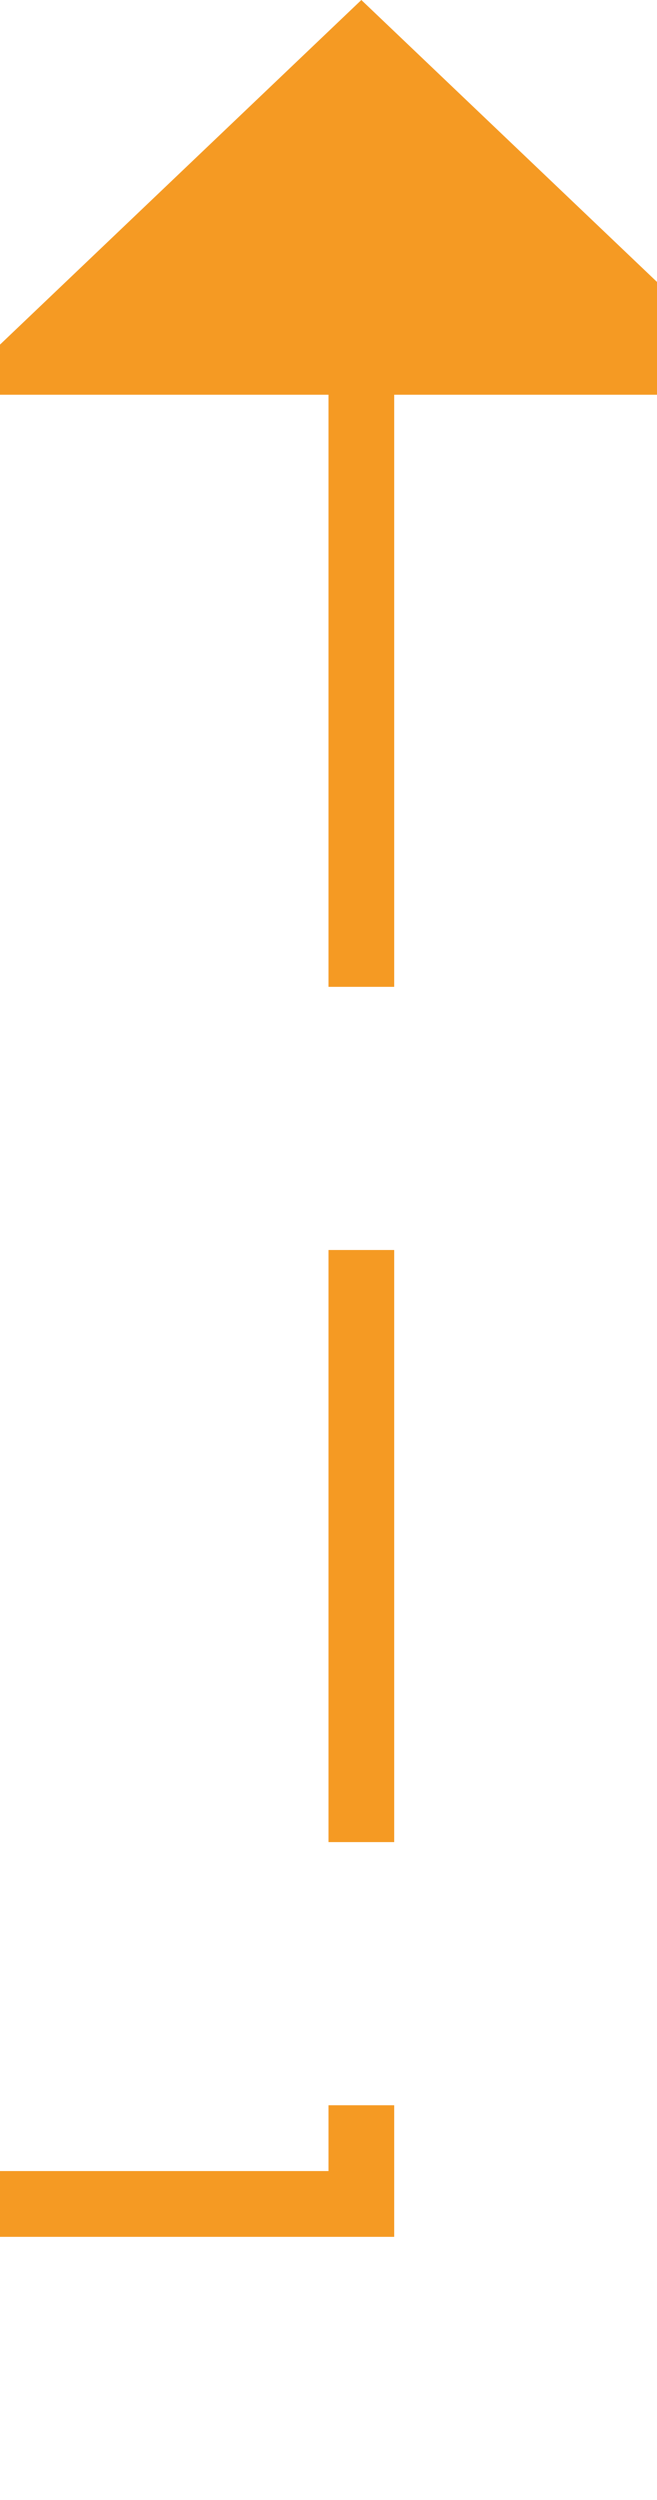 ﻿<?xml version="1.0" encoding="utf-8"?>
<svg version="1.1" xmlns:xlink="http://www.w3.org/1999/xlink" width="10px" height="38px" preserveAspectRatio="xMidYMin meet" viewBox="4216 733  8 38" xmlns="http://www.w3.org/2000/svg">
  <path d="M 3680 766.5  L 4220.5 766.5  L 4220.5 738  " stroke-width="1" stroke-dasharray="9,4" stroke="#f59a23" fill="none" />
  <path d="M 4226.8 739  L 4220.5 733  L 4214.2 739  L 4226.8 739  Z " fill-rule="nonzero" fill="#f59a23" stroke="none" />
</svg>